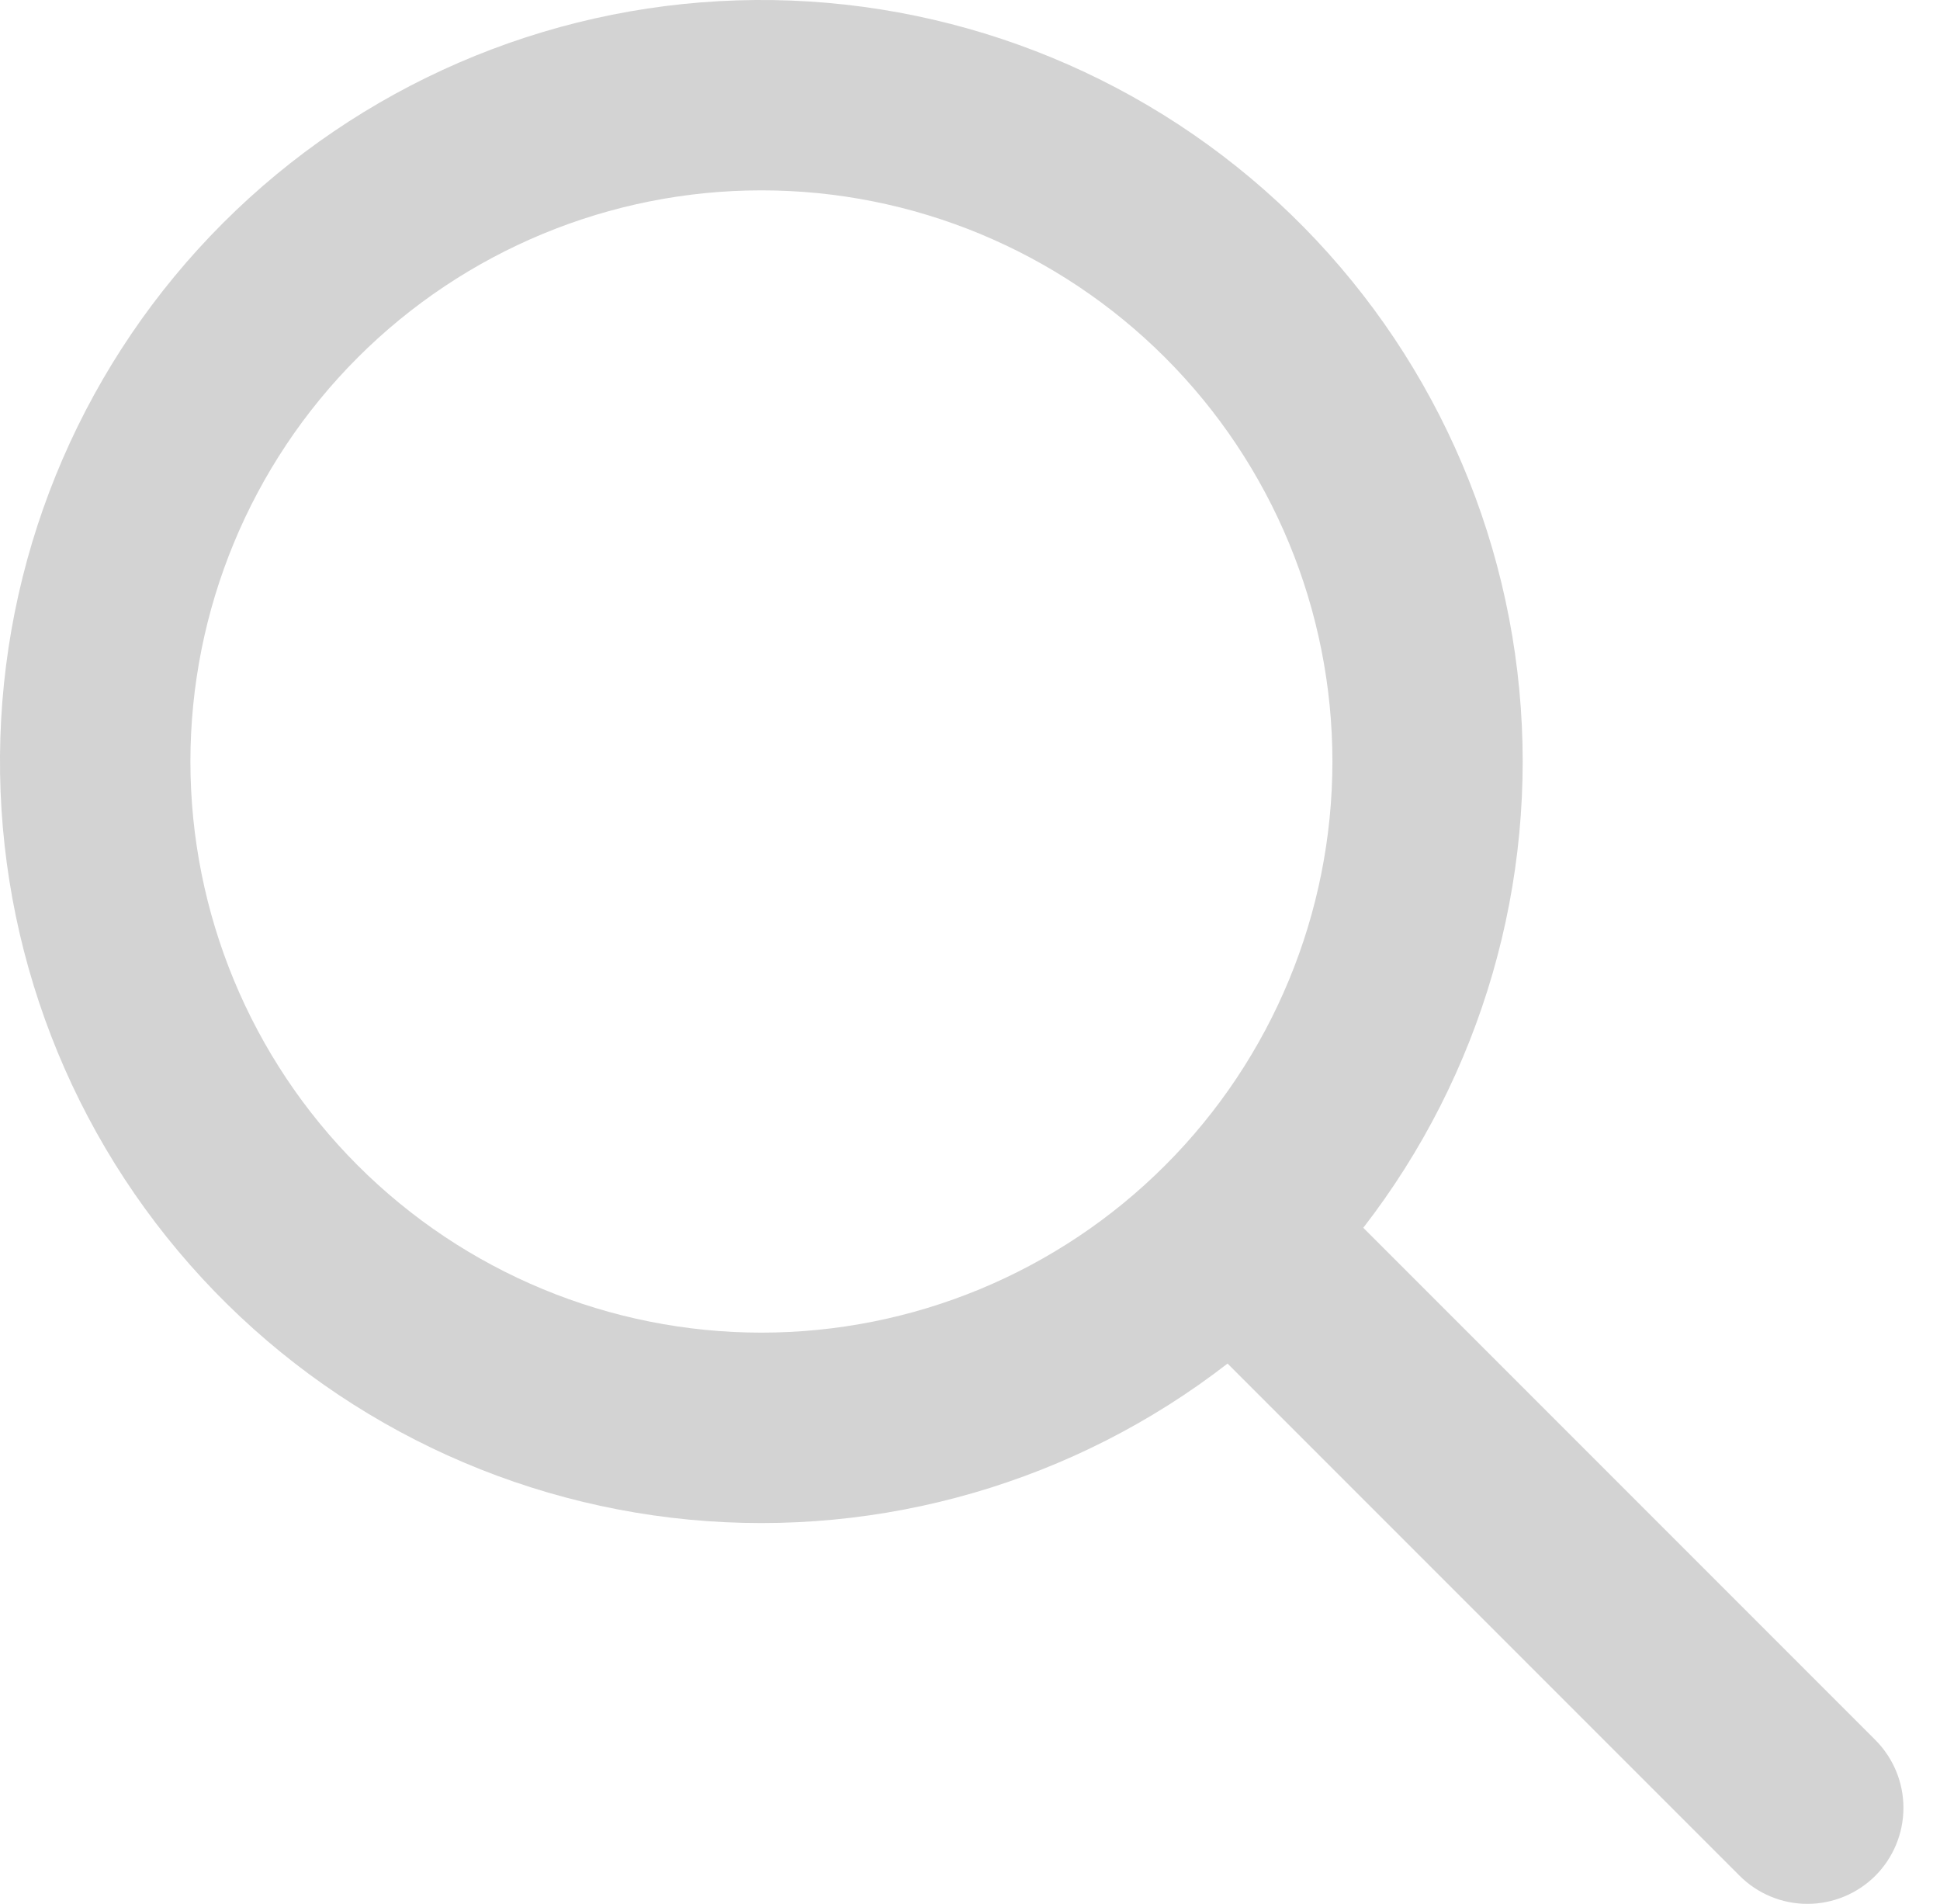 <svg width="53" height="52" viewBox="0 0 53 52" fill="none" xmlns="http://www.w3.org/2000/svg">
<path fill-rule="evenodd" clip-rule="evenodd" d="M37.246 33.536L51.234 47.524C51.725 48.016 52.002 48.683 52.001 49.378C52.001 50.074 51.724 50.741 51.233 51.233C50.74 51.724 50.073 52 49.378 52C48.682 52 48.015 51.723 47.524 51.231L33.536 37.243C29.355 40.482 24.096 42.006 18.831 41.506C13.566 41.005 8.689 38.518 5.193 34.549C1.696 30.58 -0.157 25.429 0.01 20.142C0.177 14.856 2.352 9.832 6.092 6.092C9.832 2.352 14.856 0.177 20.142 0.01C25.429 -0.157 30.58 1.696 34.549 5.193C38.518 8.689 41.005 13.566 41.506 18.831C42.006 24.096 40.482 29.355 37.243 33.536H37.246ZM20.802 36.398C24.939 36.398 28.907 34.755 31.832 31.829C34.758 28.904 36.401 24.936 36.401 20.799C36.401 16.662 34.758 12.694 31.832 9.768C28.907 6.843 24.939 5.199 20.802 5.199C16.664 5.199 12.696 6.843 9.771 9.768C6.845 12.694 5.202 16.662 5.202 20.799C5.202 24.936 6.845 28.904 9.771 31.829C12.696 34.755 16.664 36.398 20.802 36.398V36.398Z" fill="#D3D3D3"/>
</svg>
